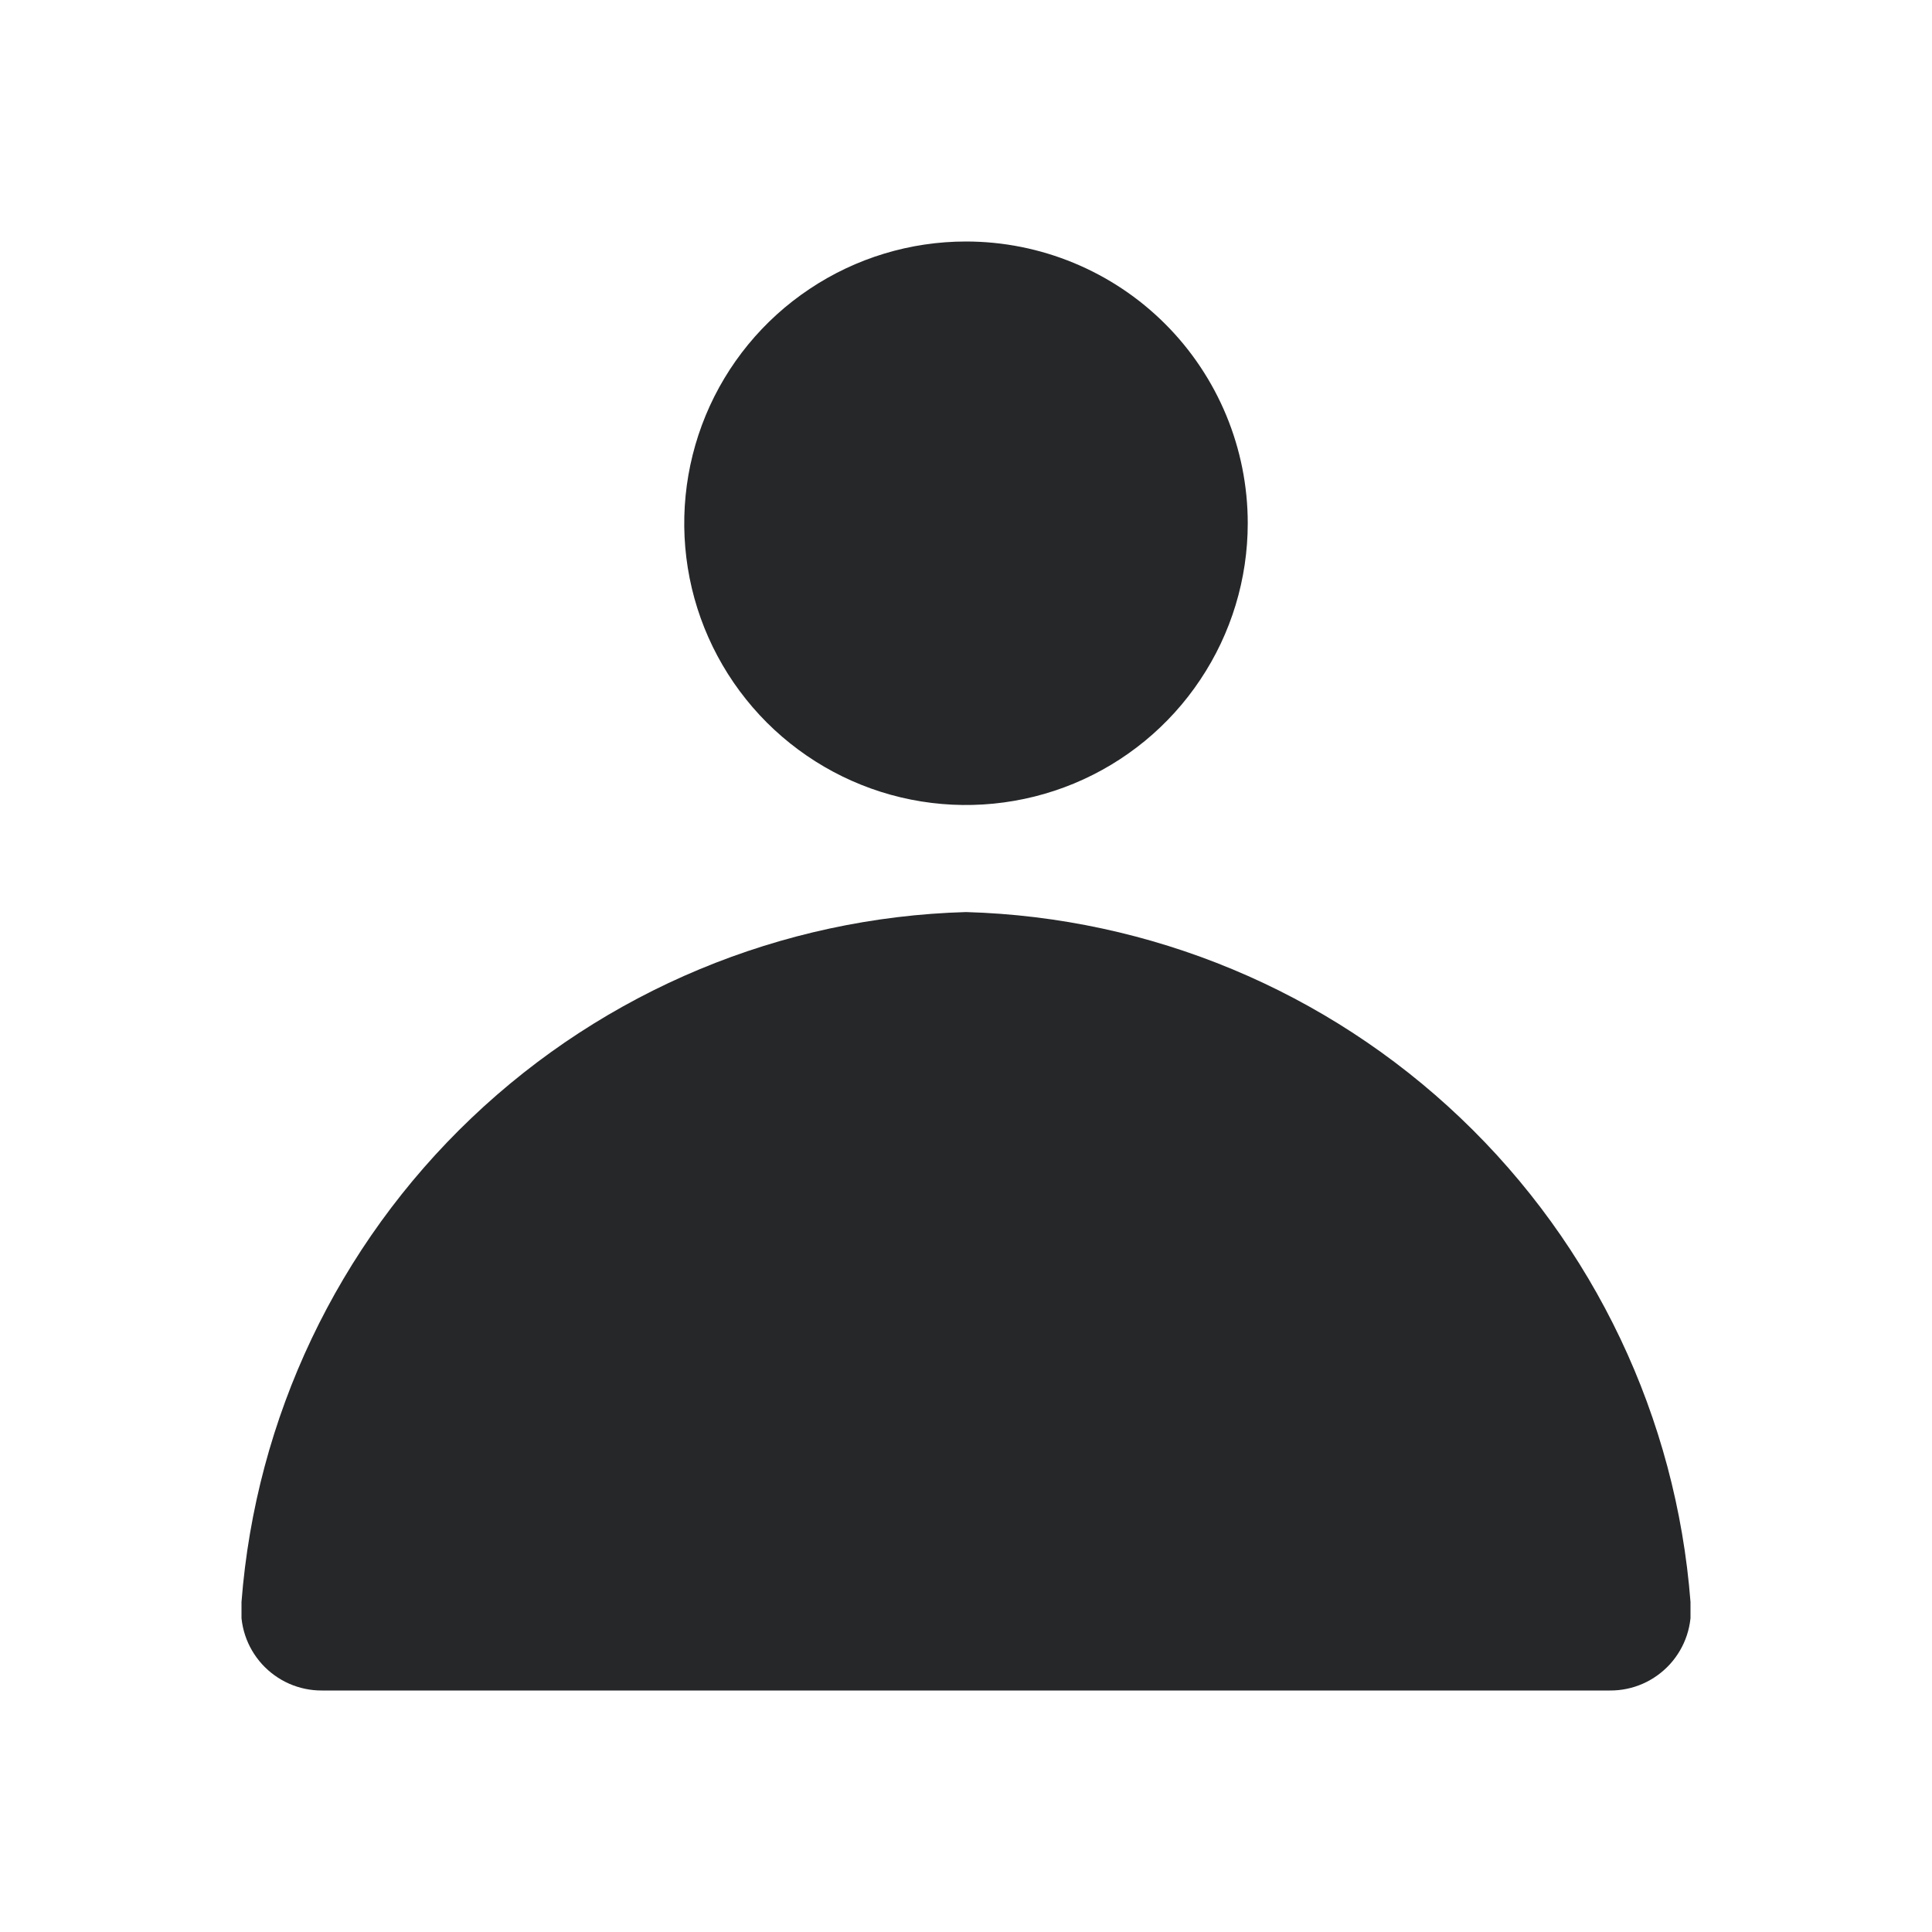 <svg width="24" height="24" viewBox="0 0 24 24" fill="none" xmlns="http://www.w3.org/2000/svg">
<g clip-path="url(#clip0_3874_5945)">
<path d="M12 9.25C13.519 9.25 14.75 8.019 14.75 6.5C14.75 4.981 13.519 3.75 12 3.75C10.481 3.75 9.25 4.981 9.25 6.5C9.25 8.019 10.481 9.25 12 9.25Z" fill="#252729"/>
<path d="M12 4.5C12.396 4.5 12.782 4.617 13.111 4.837C13.44 5.057 13.696 5.369 13.848 5.735C13.999 6.1 14.039 6.502 13.962 6.89C13.884 7.278 13.694 7.635 13.414 7.914C13.134 8.194 12.778 8.384 12.39 8.462C12.002 8.539 11.6 8.499 11.235 8.348C10.869 8.196 10.557 7.94 10.337 7.611C10.117 7.282 10 6.896 10 6.5C10 5.97 10.211 5.461 10.586 5.086C10.961 4.711 11.47 4.5 12 4.5ZM12 3C11.308 3 10.631 3.205 10.056 3.59C9.48 3.974 9.031 4.521 8.766 5.161C8.502 5.8 8.432 6.504 8.567 7.183C8.702 7.862 9.036 8.485 9.525 8.975C10.015 9.464 10.638 9.798 11.317 9.933C11.996 10.068 12.7 9.998 13.339 9.734C13.979 9.469 14.526 9.02 14.91 8.444C15.295 7.869 15.5 7.192 15.5 6.5C15.5 5.572 15.131 4.681 14.475 4.025C13.819 3.369 12.928 3 12 3Z" fill="#252729"/>
<path d="M4 20.25C3.966 20.252 3.932 20.245 3.901 20.231C3.869 20.217 3.842 20.196 3.82 20.17C3.777 20.124 3.752 20.063 3.75 20C3.9 17.892 4.827 15.916 6.351 14.453C7.875 12.989 9.888 12.144 12 12.08C14.112 12.144 16.125 12.989 17.649 14.453C19.173 15.916 20.1 17.892 20.25 20C20.253 20.034 20.249 20.068 20.239 20.101C20.229 20.134 20.212 20.164 20.19 20.19C20.167 20.215 20.14 20.235 20.109 20.249C20.078 20.263 20.044 20.27 20.01 20.27L4 20.25Z" fill="#252729"/>
<path d="M12 12.83C13.827 12.886 15.575 13.586 16.934 14.807C18.294 16.027 19.178 17.69 19.43 19.5H4.57C4.822 17.69 5.706 16.027 7.066 14.807C8.426 13.586 10.174 12.886 12 12.83ZM12 11.33C9.706 11.395 7.518 12.306 5.856 13.889C4.194 15.471 3.177 17.612 3 19.9C2.986 20.039 3.001 20.18 3.045 20.313C3.089 20.447 3.161 20.569 3.255 20.673C3.349 20.776 3.464 20.859 3.593 20.916C3.721 20.972 3.86 21.001 4 21H20C20.14 21.001 20.279 20.972 20.407 20.916C20.536 20.859 20.651 20.776 20.745 20.673C20.839 20.569 20.911 20.447 20.955 20.313C20.999 20.18 21.014 20.039 21 19.9C20.823 17.612 19.806 15.471 18.144 13.889C16.482 12.306 14.294 11.395 12 11.33Z" fill="#252729"/>
</g>
<defs>
<clipPath id="clip0_3874_5945">
<rect width="18" height="18" fill="white" transform="translate(3 3)"/>
</clipPath>
</defs>
</svg>
